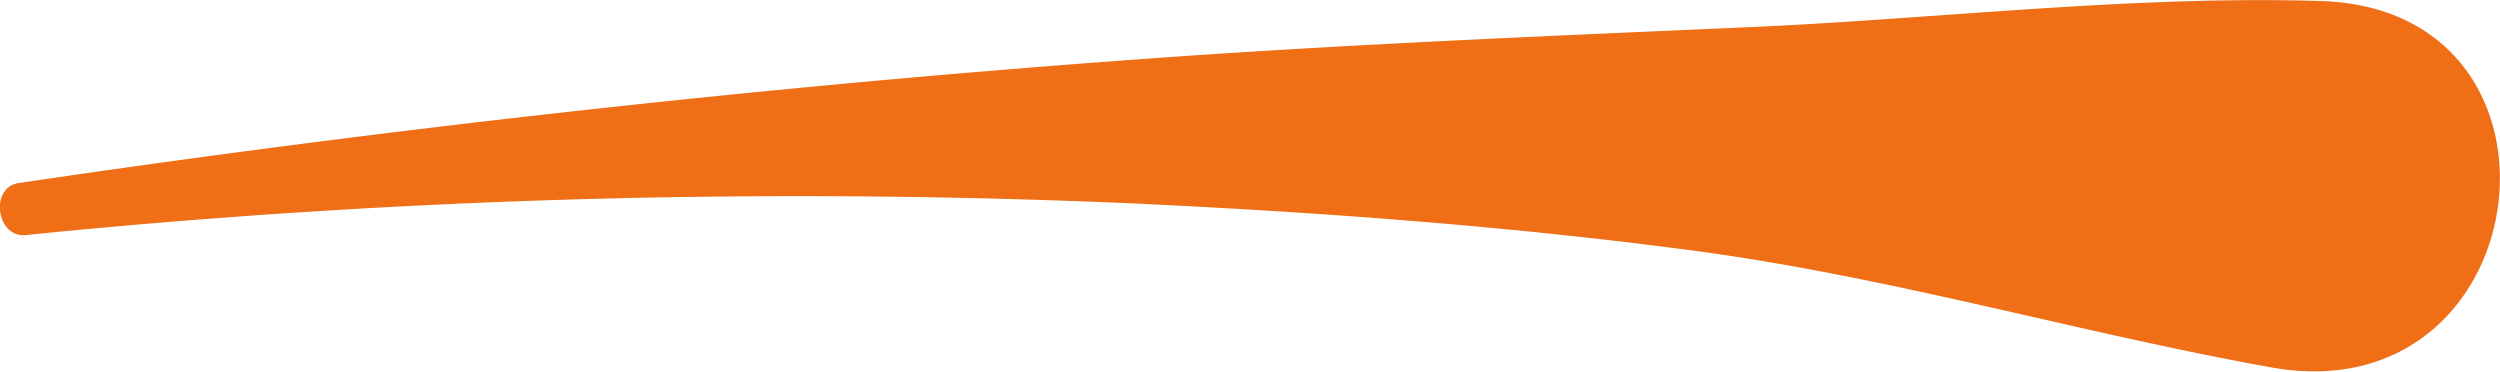 <svg data-name="Layer 1" xmlns="http://www.w3.org/2000/svg" viewBox="0 0 72.54 10.78"><path d="M.75 6.82a223.36 223.36 0 0 1 32.3-.91c5.42.26 10.85.66 16.22 1.38 5.68.77 11.07 2.37 16.63 3.37C73.69 12.06 75.19.27 67.34.03c-5.45-.17-11.15.52-16.63.76-5.89.26-11.78.5-17.66.93-10.86.79-21.74 2-32.5 3.59-.86.12-.66 1.6.2 1.51z" fill="#ef6e16"/></svg>